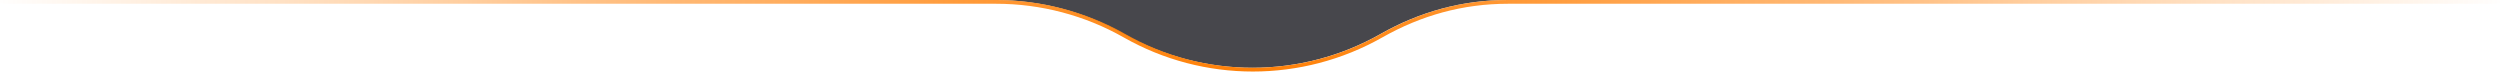 <svg width="664" height="20" viewBox="0 0 664 20" fill="none" xmlns="http://www.w3.org/2000/svg">
<path d="M264.4 0C276.4 0 288.1 3.1 298.5 9C319.7 21 345.6 21 366.7 9C377.1 3.1 388.4 0 400.3 0H264.4Z" fill="#191920" fill-opacity="0.8"/>
<path d="M664 0.5H400.5C388.5 0.5 377.3 3.6 366.9 9.5C345.7 21.5 319.8 21.5 298.7 9.5C288.3 3.6 276.5 0.5 264.6 0.5H0" stroke="url(#paint0_radial_171_12119)"/>
<defs>
<radialGradient id="paint0_radial_171_12119" cx="0" cy="0" r="1" gradientUnits="userSpaceOnUse" gradientTransform="translate(332.006 -803.471) scale(332 26668.5)">
<stop stop-color="#FF7D00"/>
<stop offset="1" stop-color="#FF7D00" stop-opacity="0"/>
</radialGradient>
</defs>
</svg>
